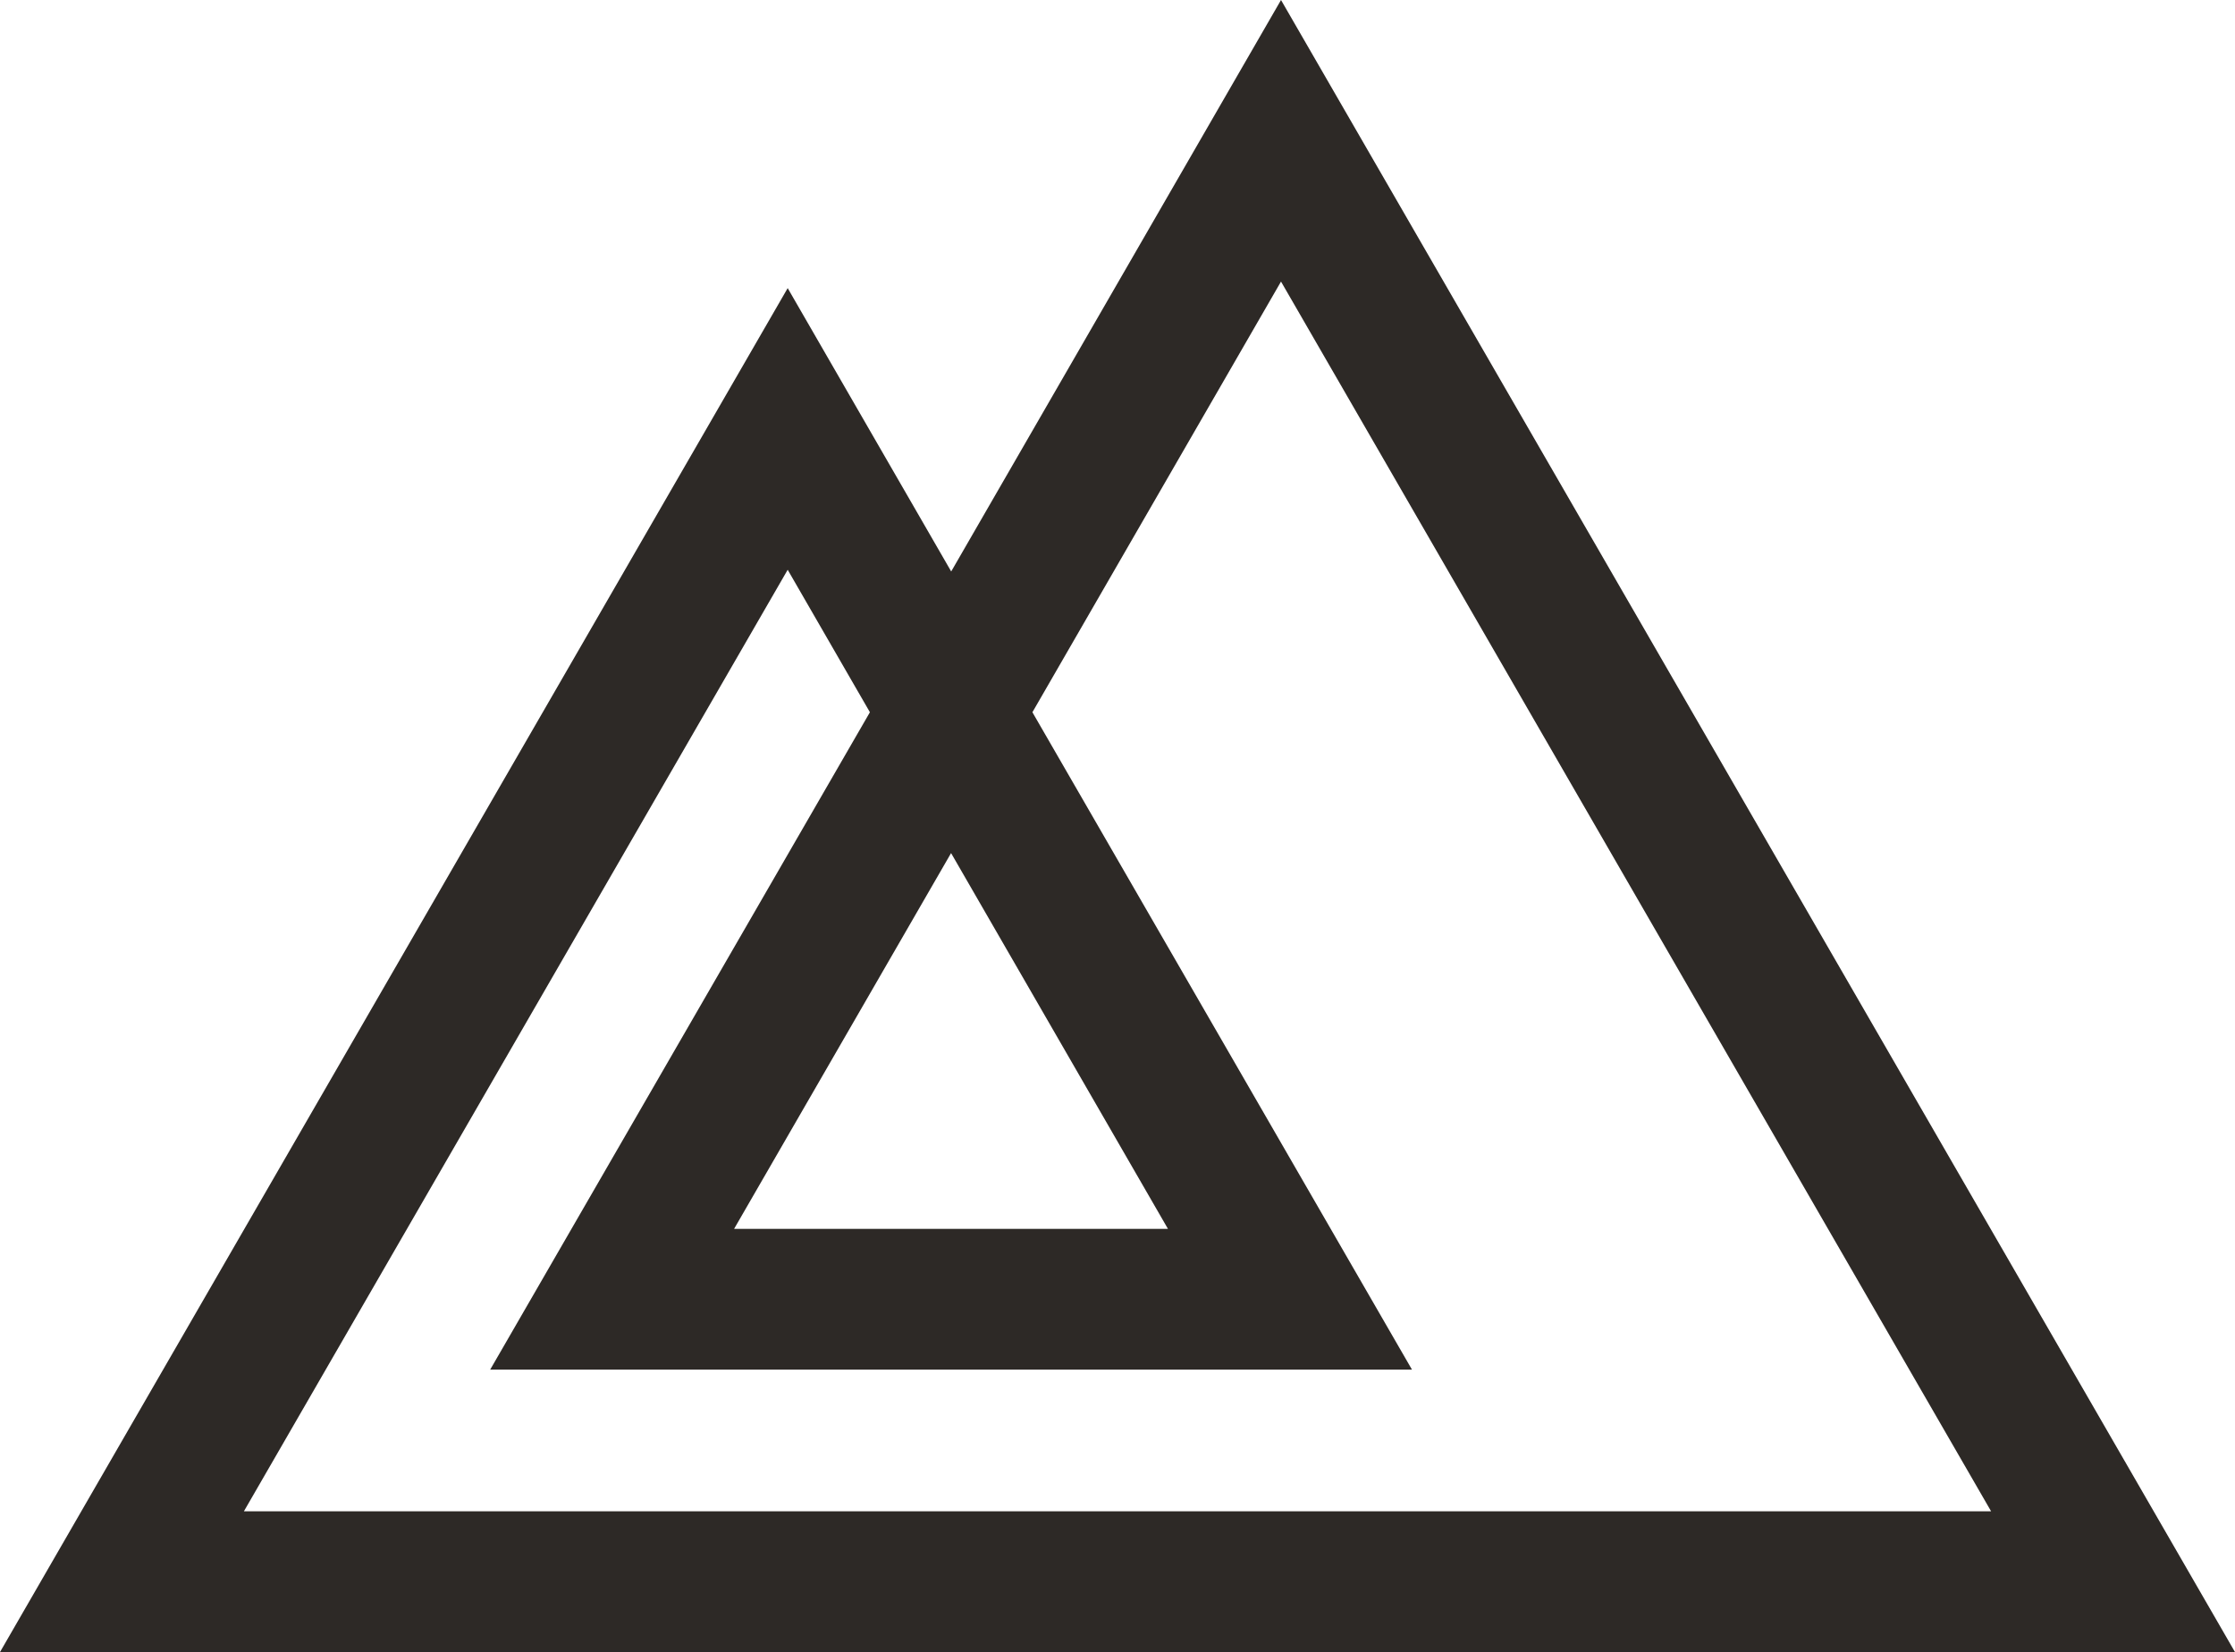 <svg id="Layer_1" data-name="Layer 1" xmlns="http://www.w3.org/2000/svg" viewBox="0 0 576 425.8"><defs><style>.cls-1{fill:#2d2926;}</style></defs><title>symbol</title><path class="cls-1" d="M245.11,219.87,301,316.72H189.19ZM363.89,353,266.07,183.57l64.07-111,183,316.94H62.86L203,146.85l21.19,36.72L126.33,353ZM330.14,0l-85,147.29L203,74.26,0,425.8H576L330.14,0Z"/></svg>